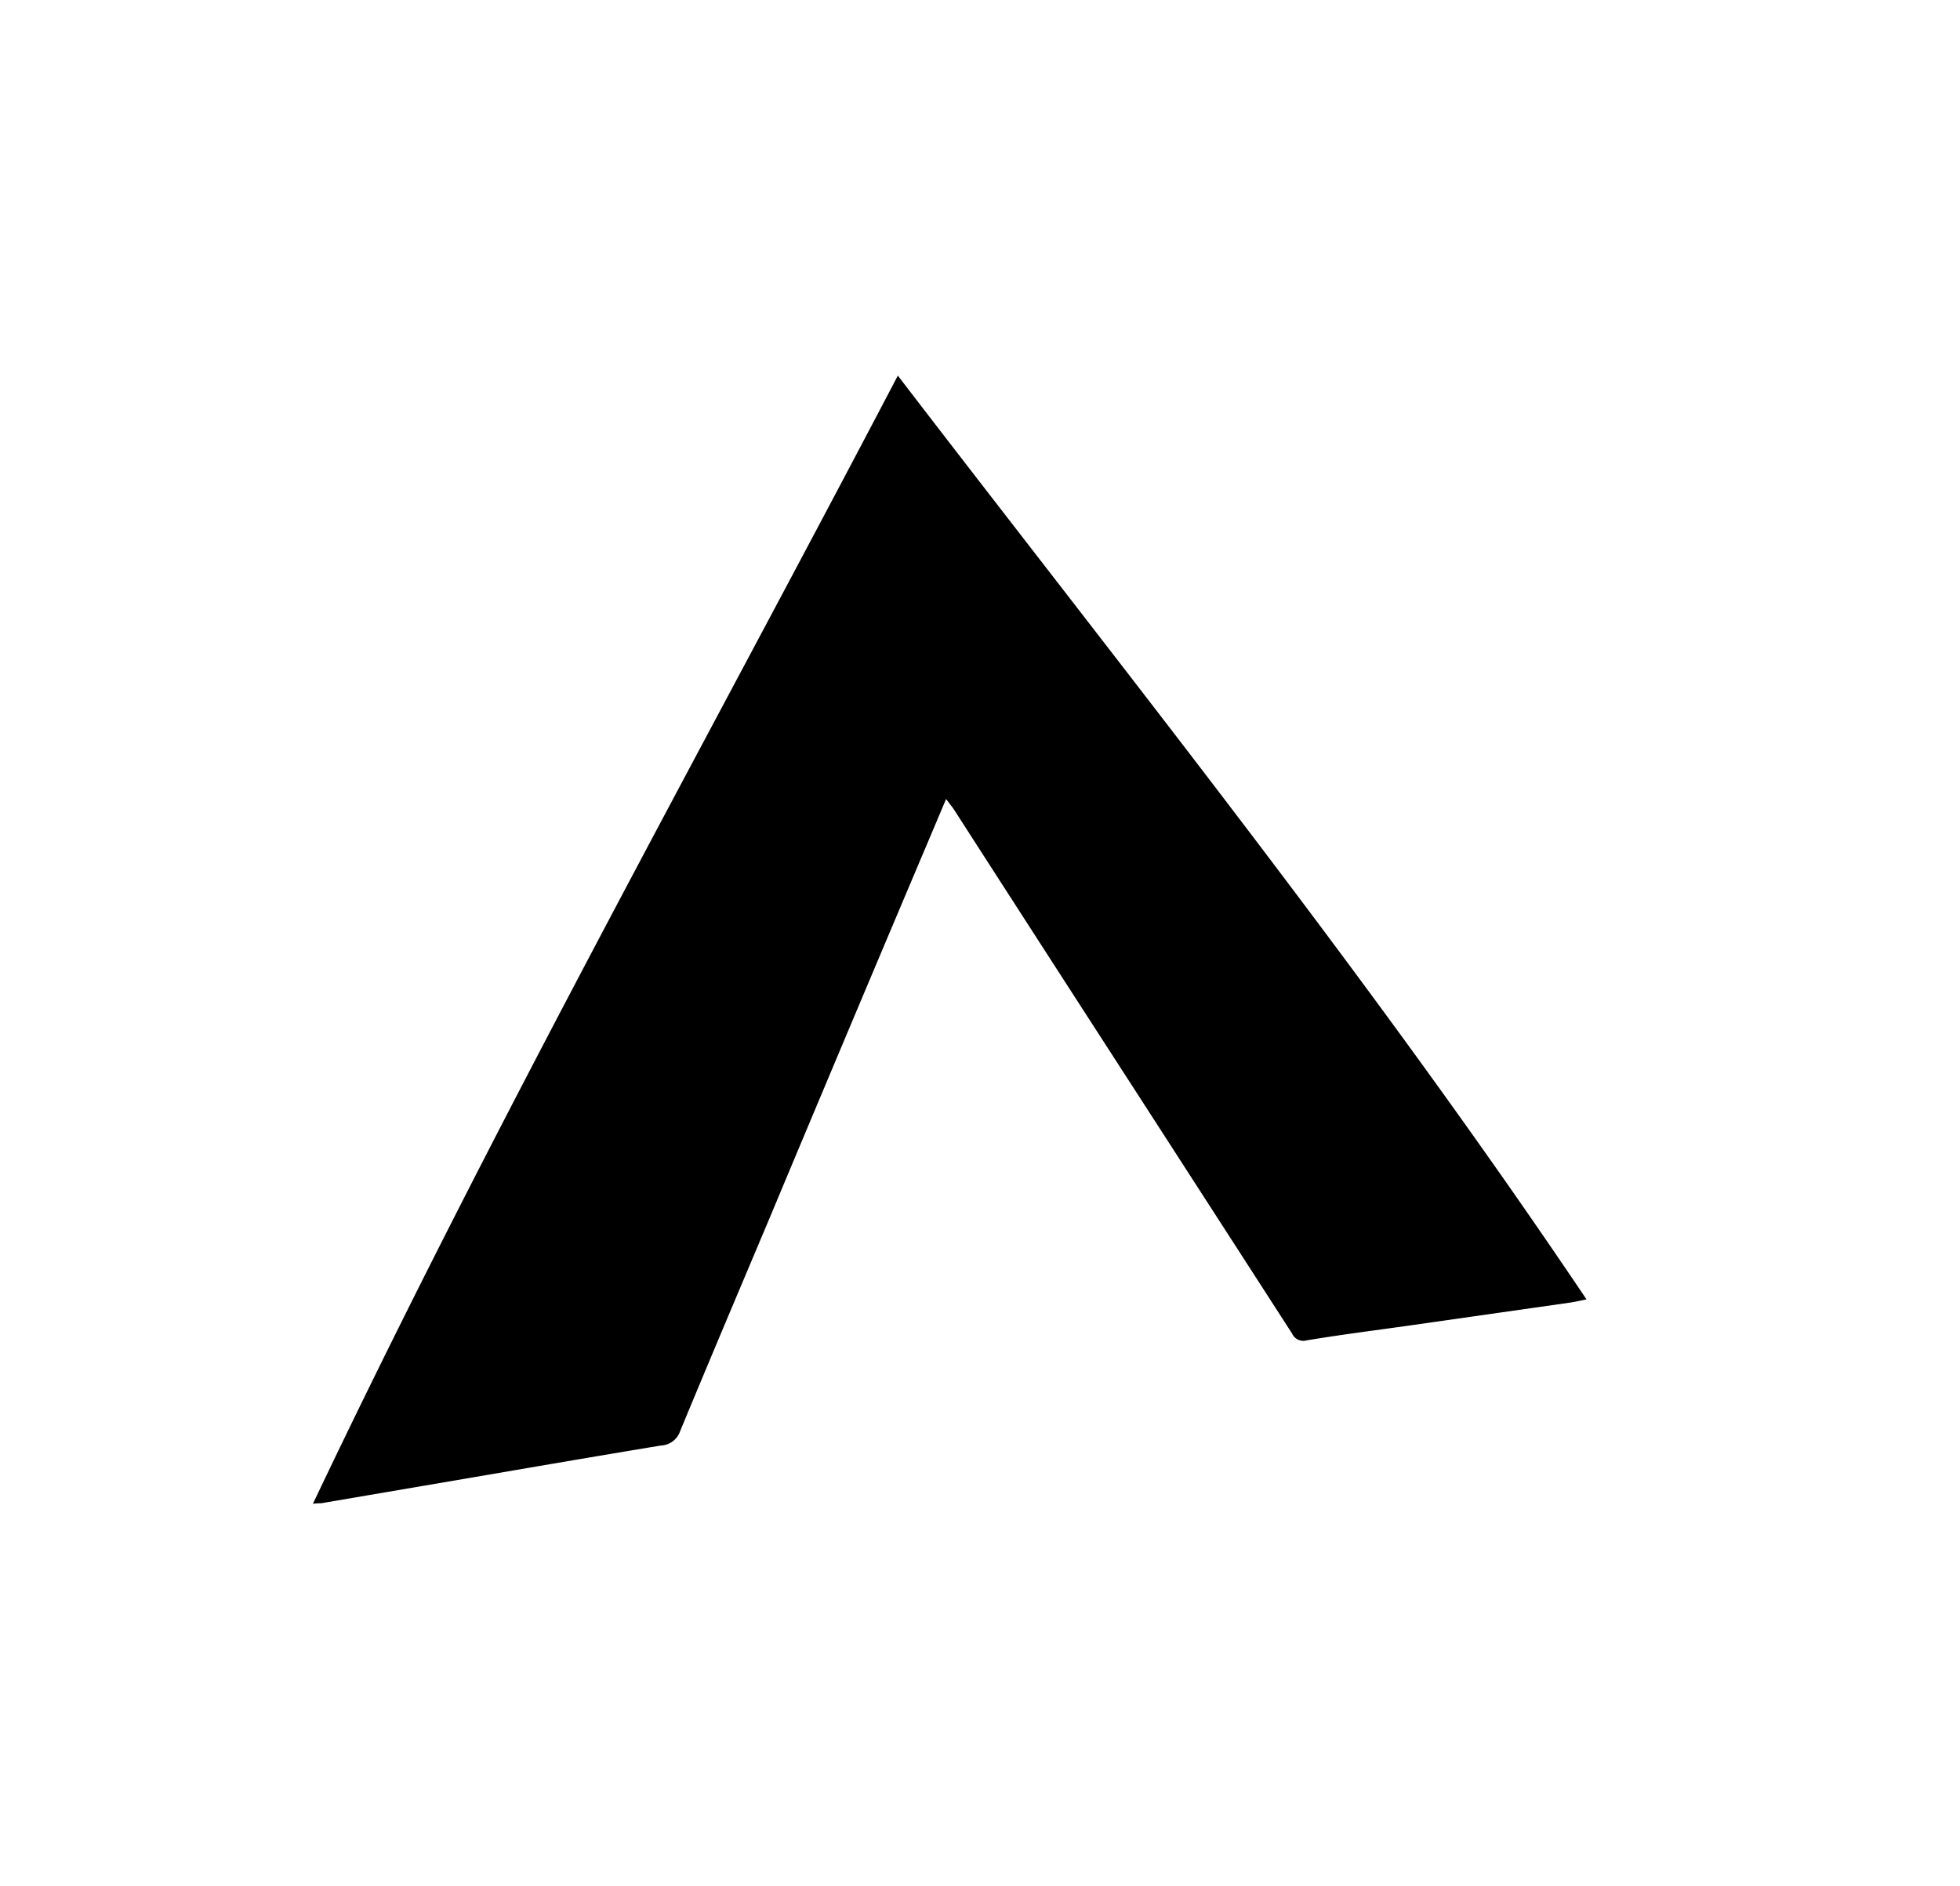 <svg id="Layer_1" data-name="Layer 1" xmlns="http://www.w3.org/2000/svg" viewBox="0 0 205.97 198.19"><path d="M94.35,39.48C119,71.6,144.16,103,166.72,136.57c-.55.11-1.14.25-1.74.34l-16.4,2.34c-3.76.54-7.52,1-11.27,1.63a1.3,1.3,0,0,1-1.53-.72q-10.55-16.36-21.12-32.72-7.17-11.1-14.31-22.2c-.23-.37-.52-.71-.93-1.26l-2.06,4.88Q89,108.6,80.75,128.32c-3.11,7.37-6.23,14.74-9.29,22.13a2.22,2.22,0,0,1-2,1.48c-6.85,1.13-13.7,2.31-20.54,3.48L33.73,158c-.25,0-.52,0-.85.06C52,117.83,73.65,79,94.35,39.48Z"/></svg>